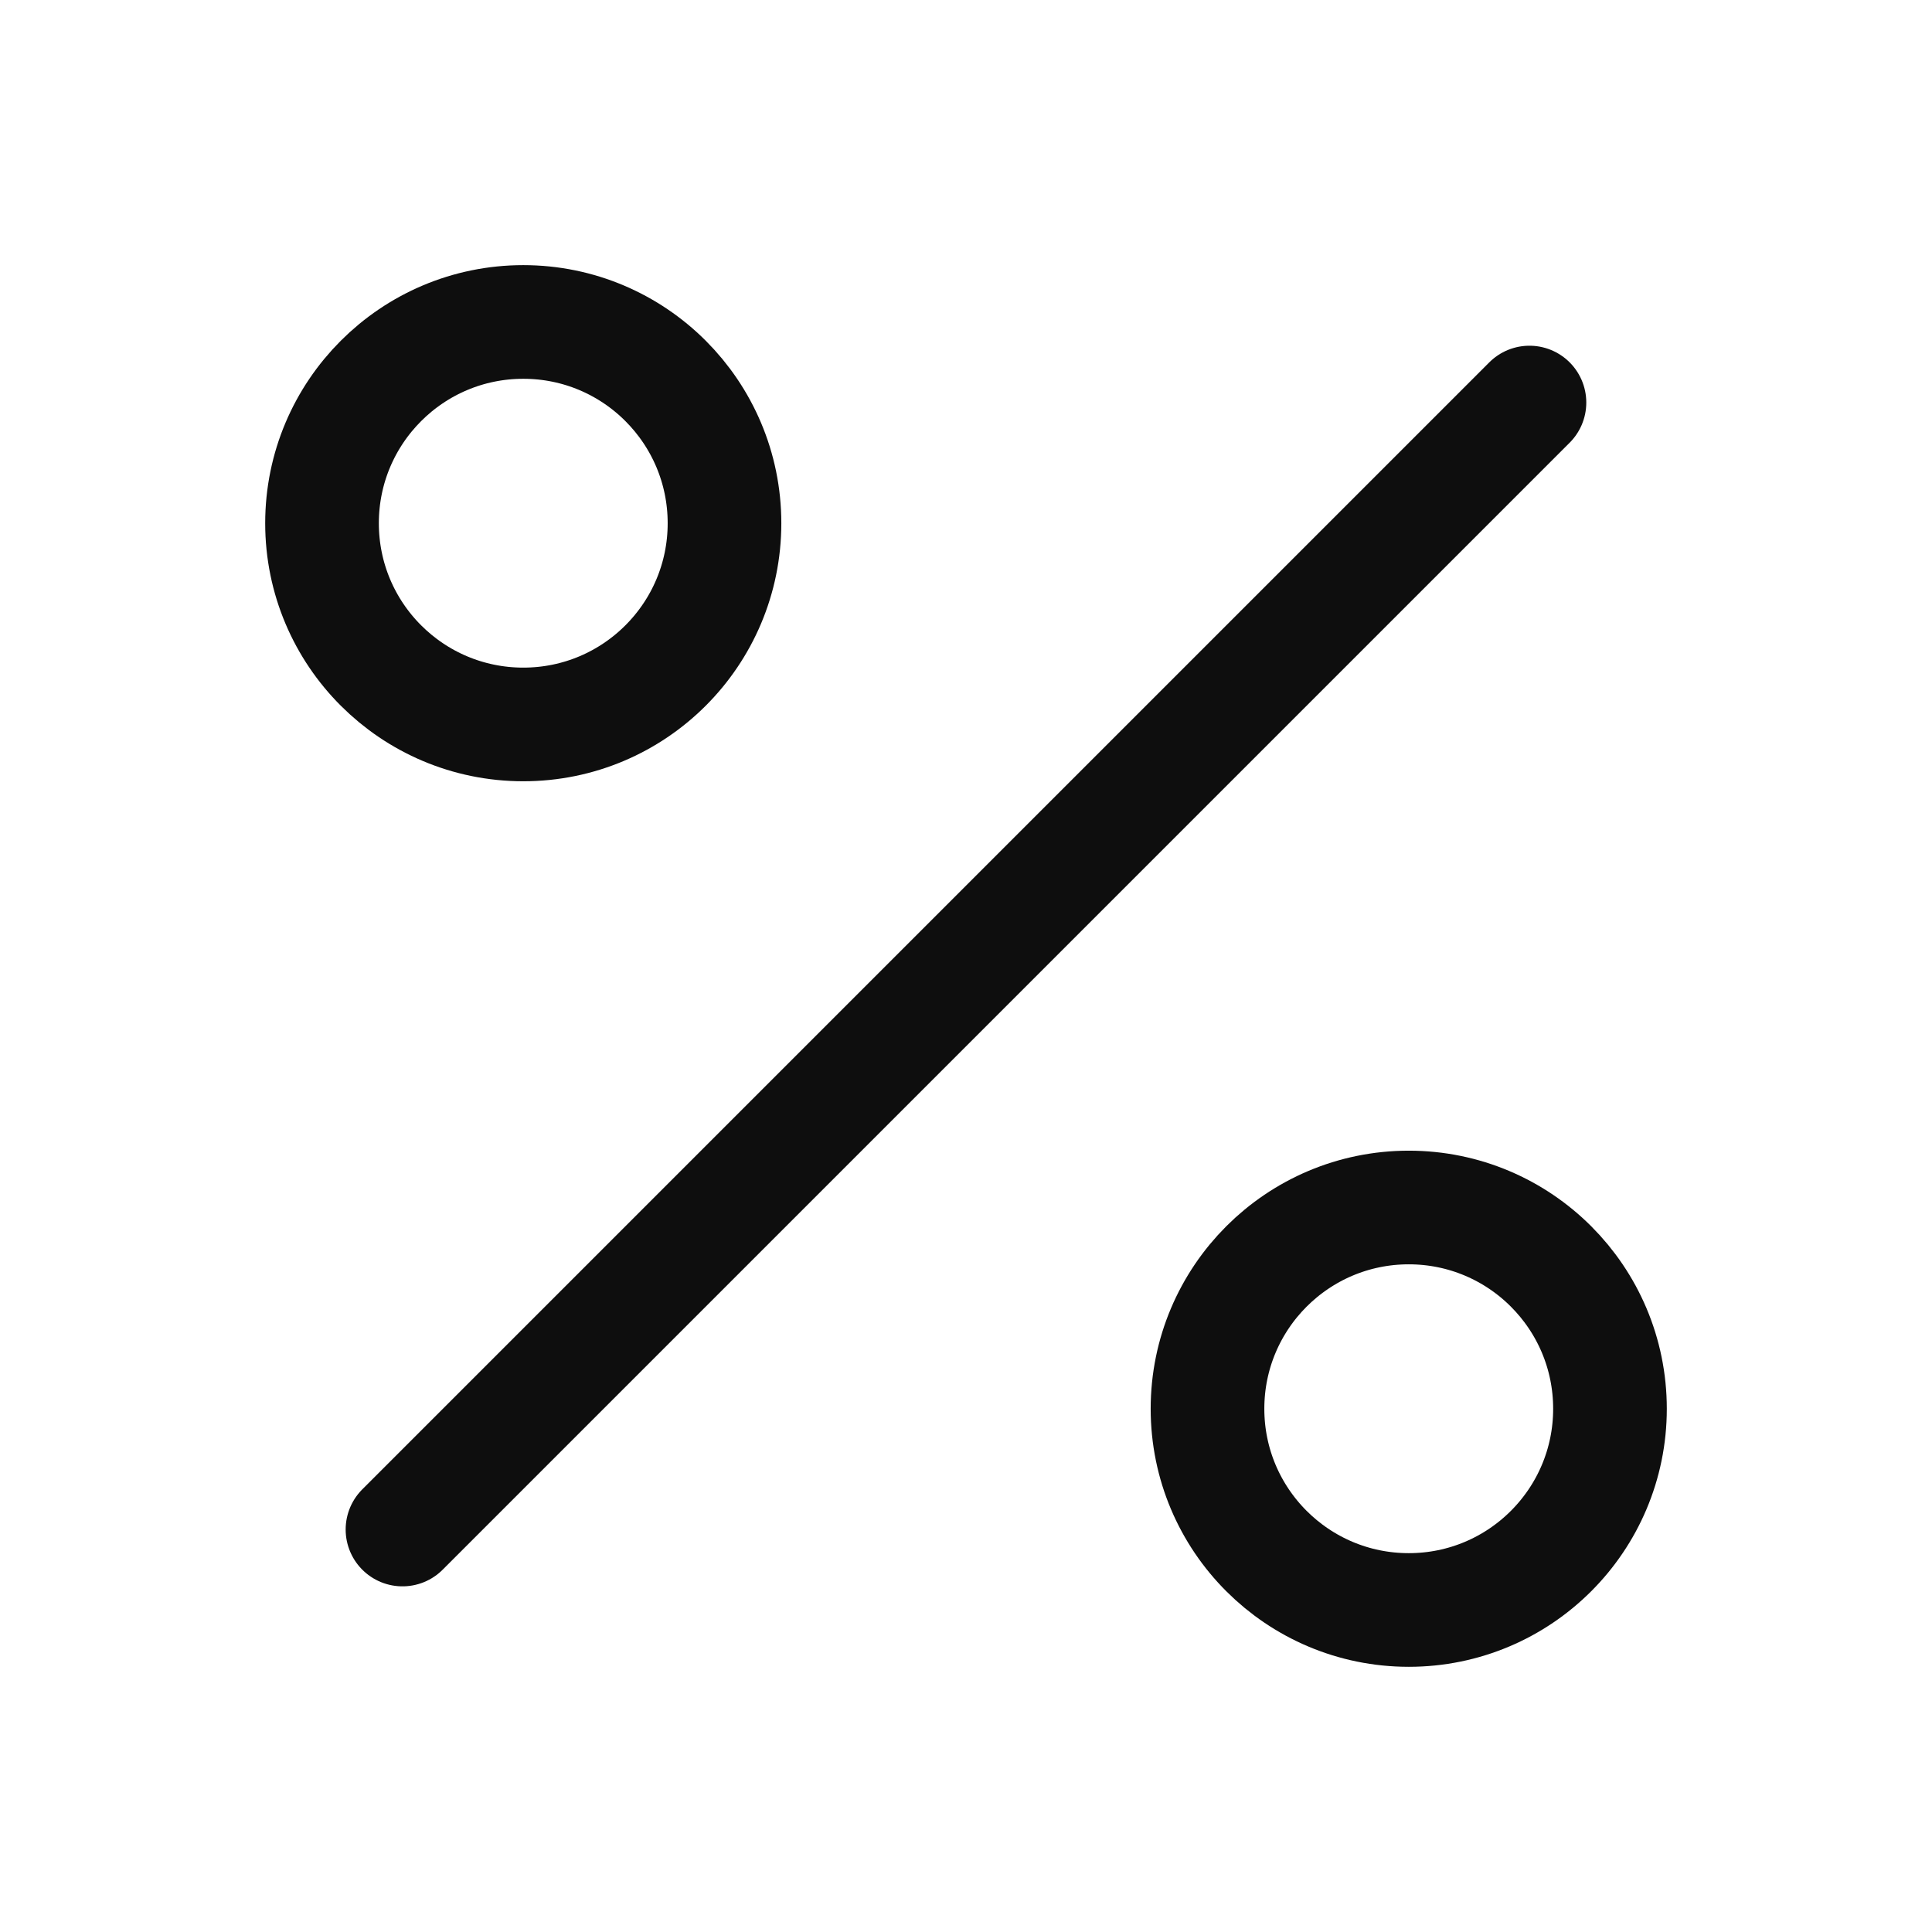 <svg width="34" height="34" viewBox="0 0 34 34" fill="none" xmlns="http://www.w3.org/2000/svg">
<path d="M26.916 7.084L7.083 26.917" stroke="#0E0E0E" stroke-width="2" stroke-linecap="round" stroke-linejoin="round"/>
<path d="M9.209 12.749C11.165 12.749 12.75 11.164 12.75 9.208C12.75 7.252 11.165 5.666 9.209 5.666C7.253 5.666 5.667 7.252 5.667 9.208C5.667 11.164 7.253 12.749 9.209 12.749Z" stroke="#0E0E0E" stroke-width="2" stroke-linecap="round" stroke-linejoin="round"/>
<path d="M24.792 28.333C26.748 28.333 28.333 26.748 28.333 24.792C28.333 22.836 26.748 21.25 24.792 21.25C22.836 21.25 21.25 22.836 21.25 24.792C21.25 26.748 22.836 28.333 24.792 28.333Z" stroke="#0E0E0E" stroke-width="2" stroke-linecap="round" stroke-linejoin="round"/>
</svg>

